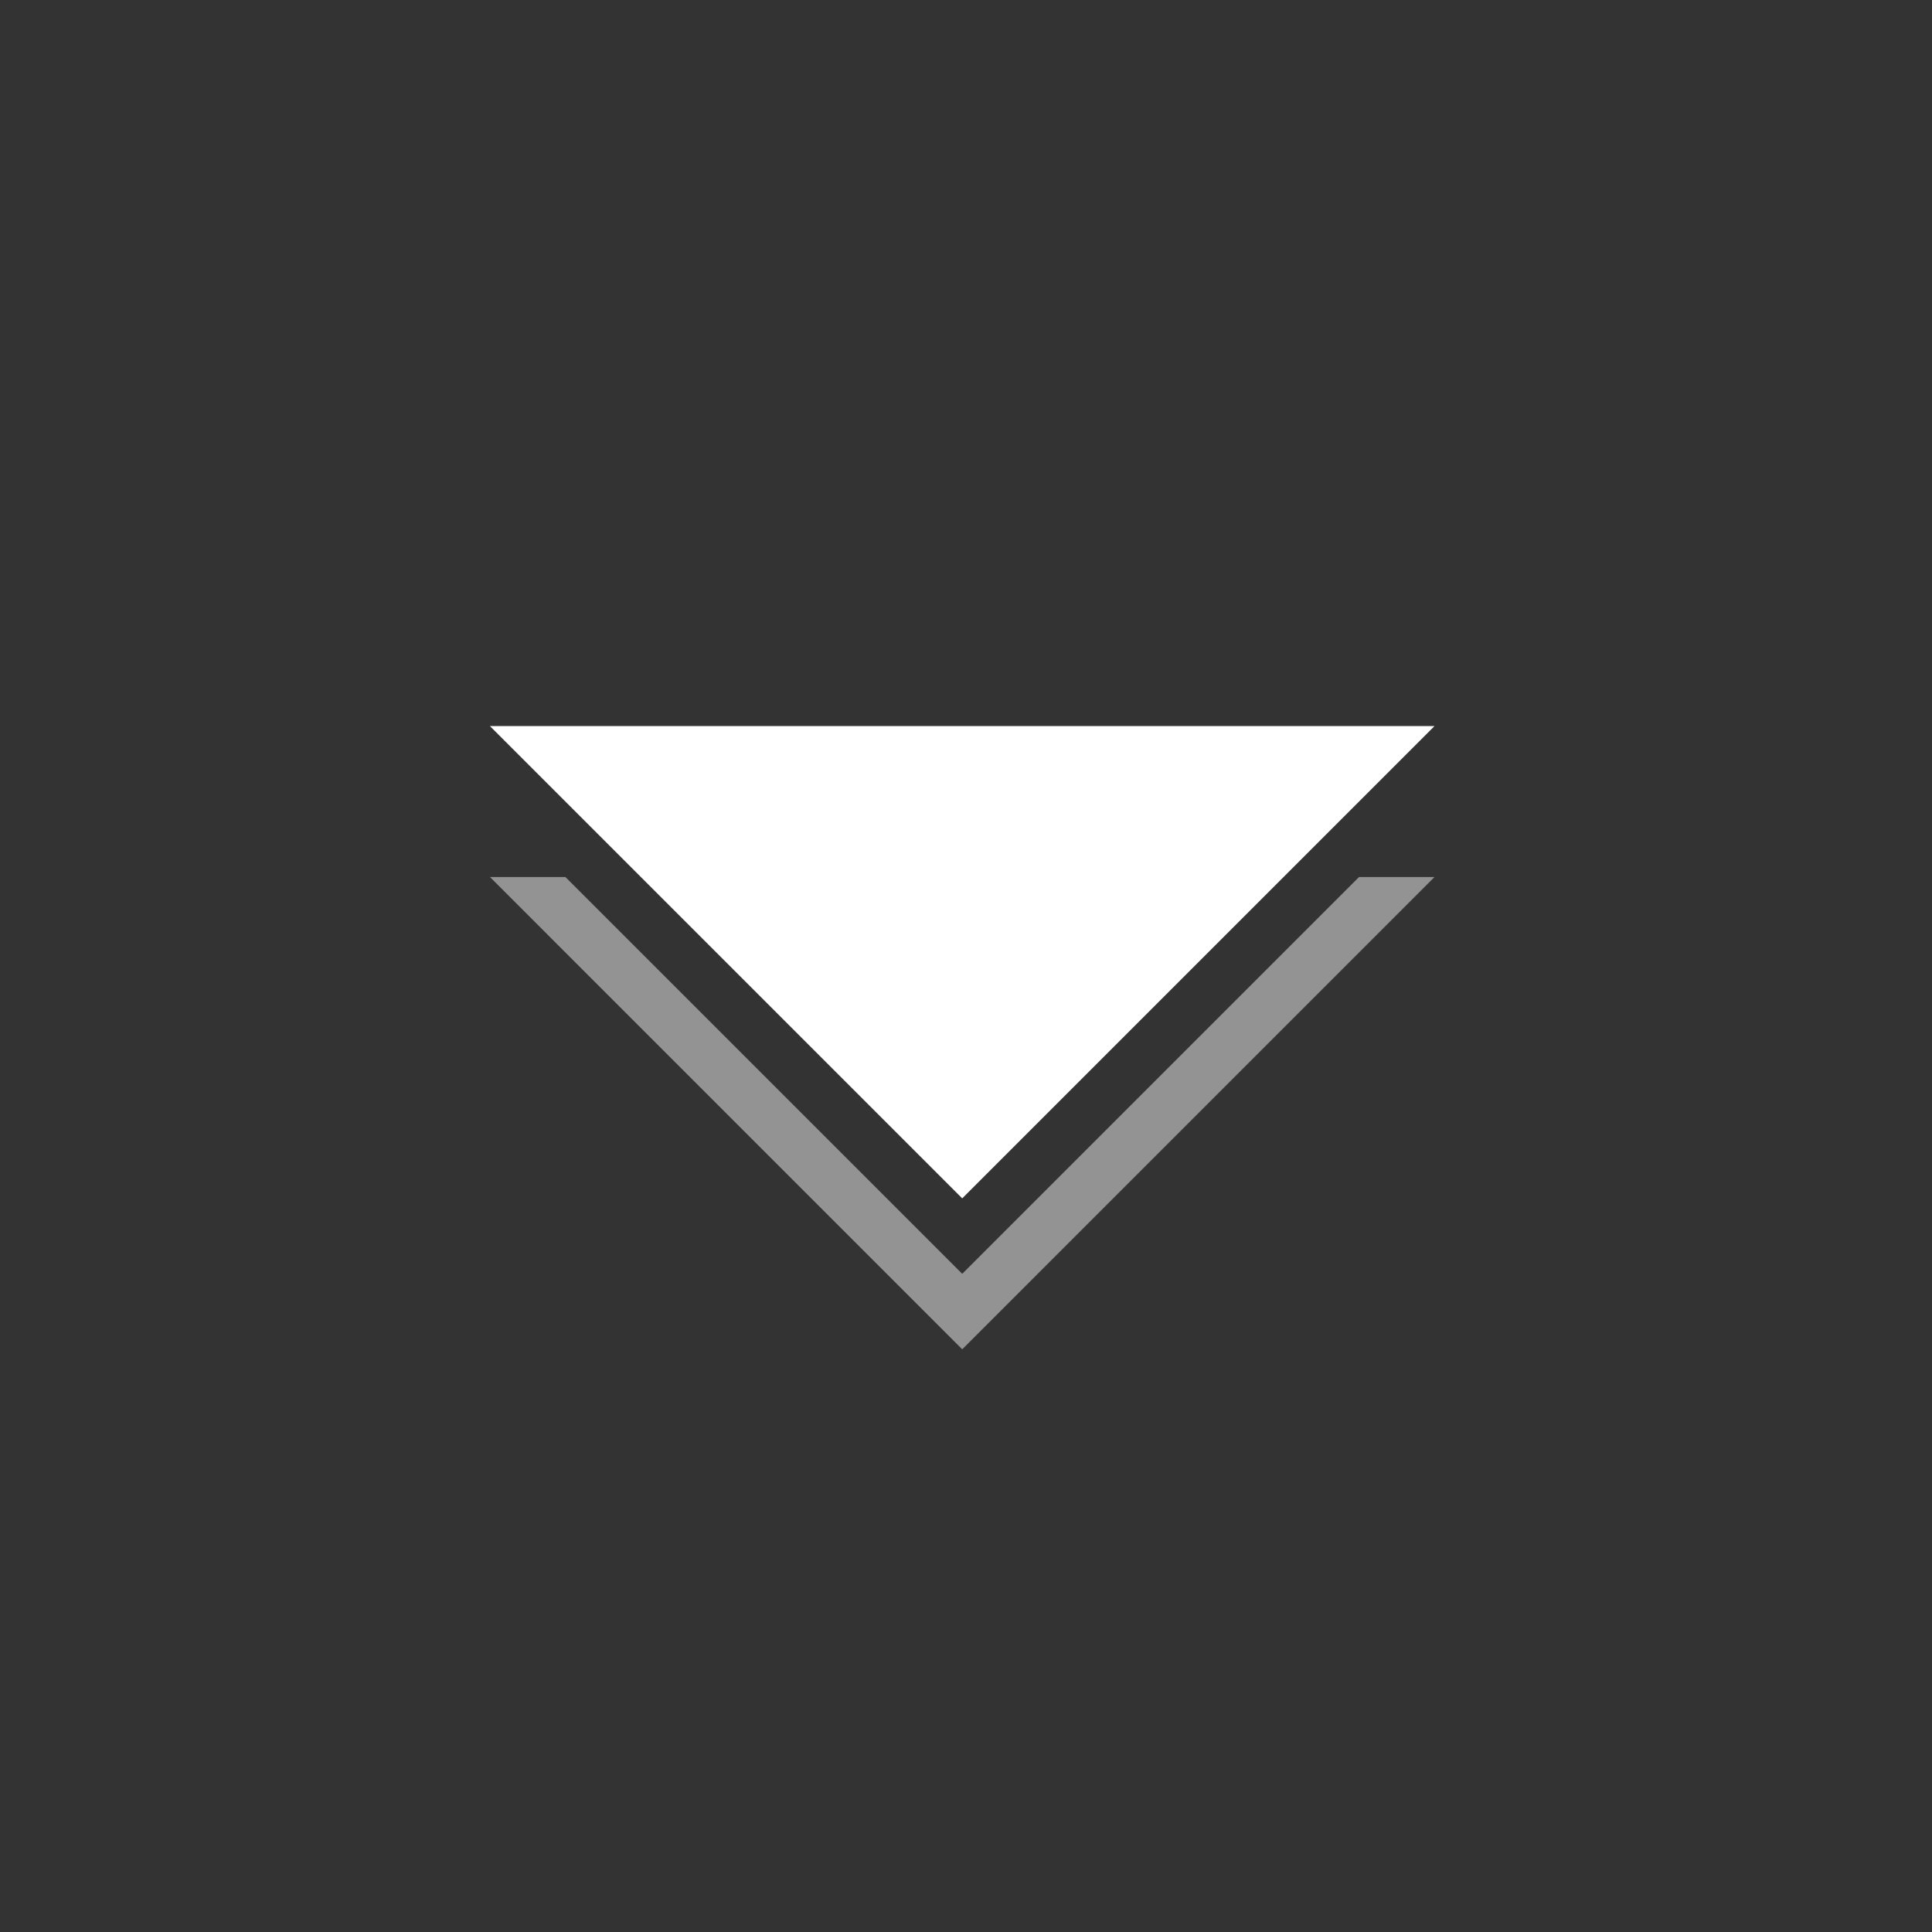 <?xml version="1.0" encoding="UTF-8" standalone="no"?>
<svg
   style="height: 512px; width: 512px;"
   viewBox="0 0 512 512"
   version="1.1"
   id="svg6"
   sodipodi:docname="collapse.svg"
   inkscape:version="1.1.2 (0a00cf5339, 2022-02-04)"
   xmlns:inkscape="http://www.inkscape.org/namespaces/inkscape"
   xmlns:sodipodi="http://sodipodi.sourceforge.net/DTD/sodipodi-0.dtd"
   xmlns="http://www.w3.org/2000/svg"
   xmlns:svg="http://www.w3.org/2000/svg">
  <rect x="0" y="0" width="512" height="512" fill="#333333" stroke="none"/>
  <defs
     id="defs10" />
  <sodipodi:namedview
     id="namedview8"
     pagecolor="#ffffff"
     bordercolor="#666666"
     borderopacity="1.0"
     inkscape:pageshadow="2"
     inkscape:pageopacity="0.0"
     inkscape:pagecheckerboard="0"
     showgrid="false"
     inkscape:zoom="1.4042969"
     inkscape:cx="255.64395"
     inkscape:cy="256"
     inkscape:window-width="1920"
     inkscape:window-height="1136"
     inkscape:window-x="0"
     inkscape:window-y="0"
     inkscape:window-maximized="1"
     inkscape:current-layer="svg6"
     inkscape:snap-center="true" />
  <path
     id="rect1295"
     style="fill:#ffffff;stroke-width:0.756;stroke-linecap:round;stroke-linejoin:round"
     d="M 129.839,192.419 254.999,317.581 380.161,192.419 Z" />
  <path
     id="path1733"
     style="fill:#ffffff;stroke-width:0.756;stroke-linecap:round;stroke-linejoin:round;fill-opacity:0.469"
     d="M 129.84 232.418 L 255 357.58 L 380.16 232.418 L 360.16 232.418 L 255 337.58 L 149.84 232.418 L 129.84 232.418 z " />
</svg>
<!-- https://game-icons.net/1x1/lorc/cubes.html -->


